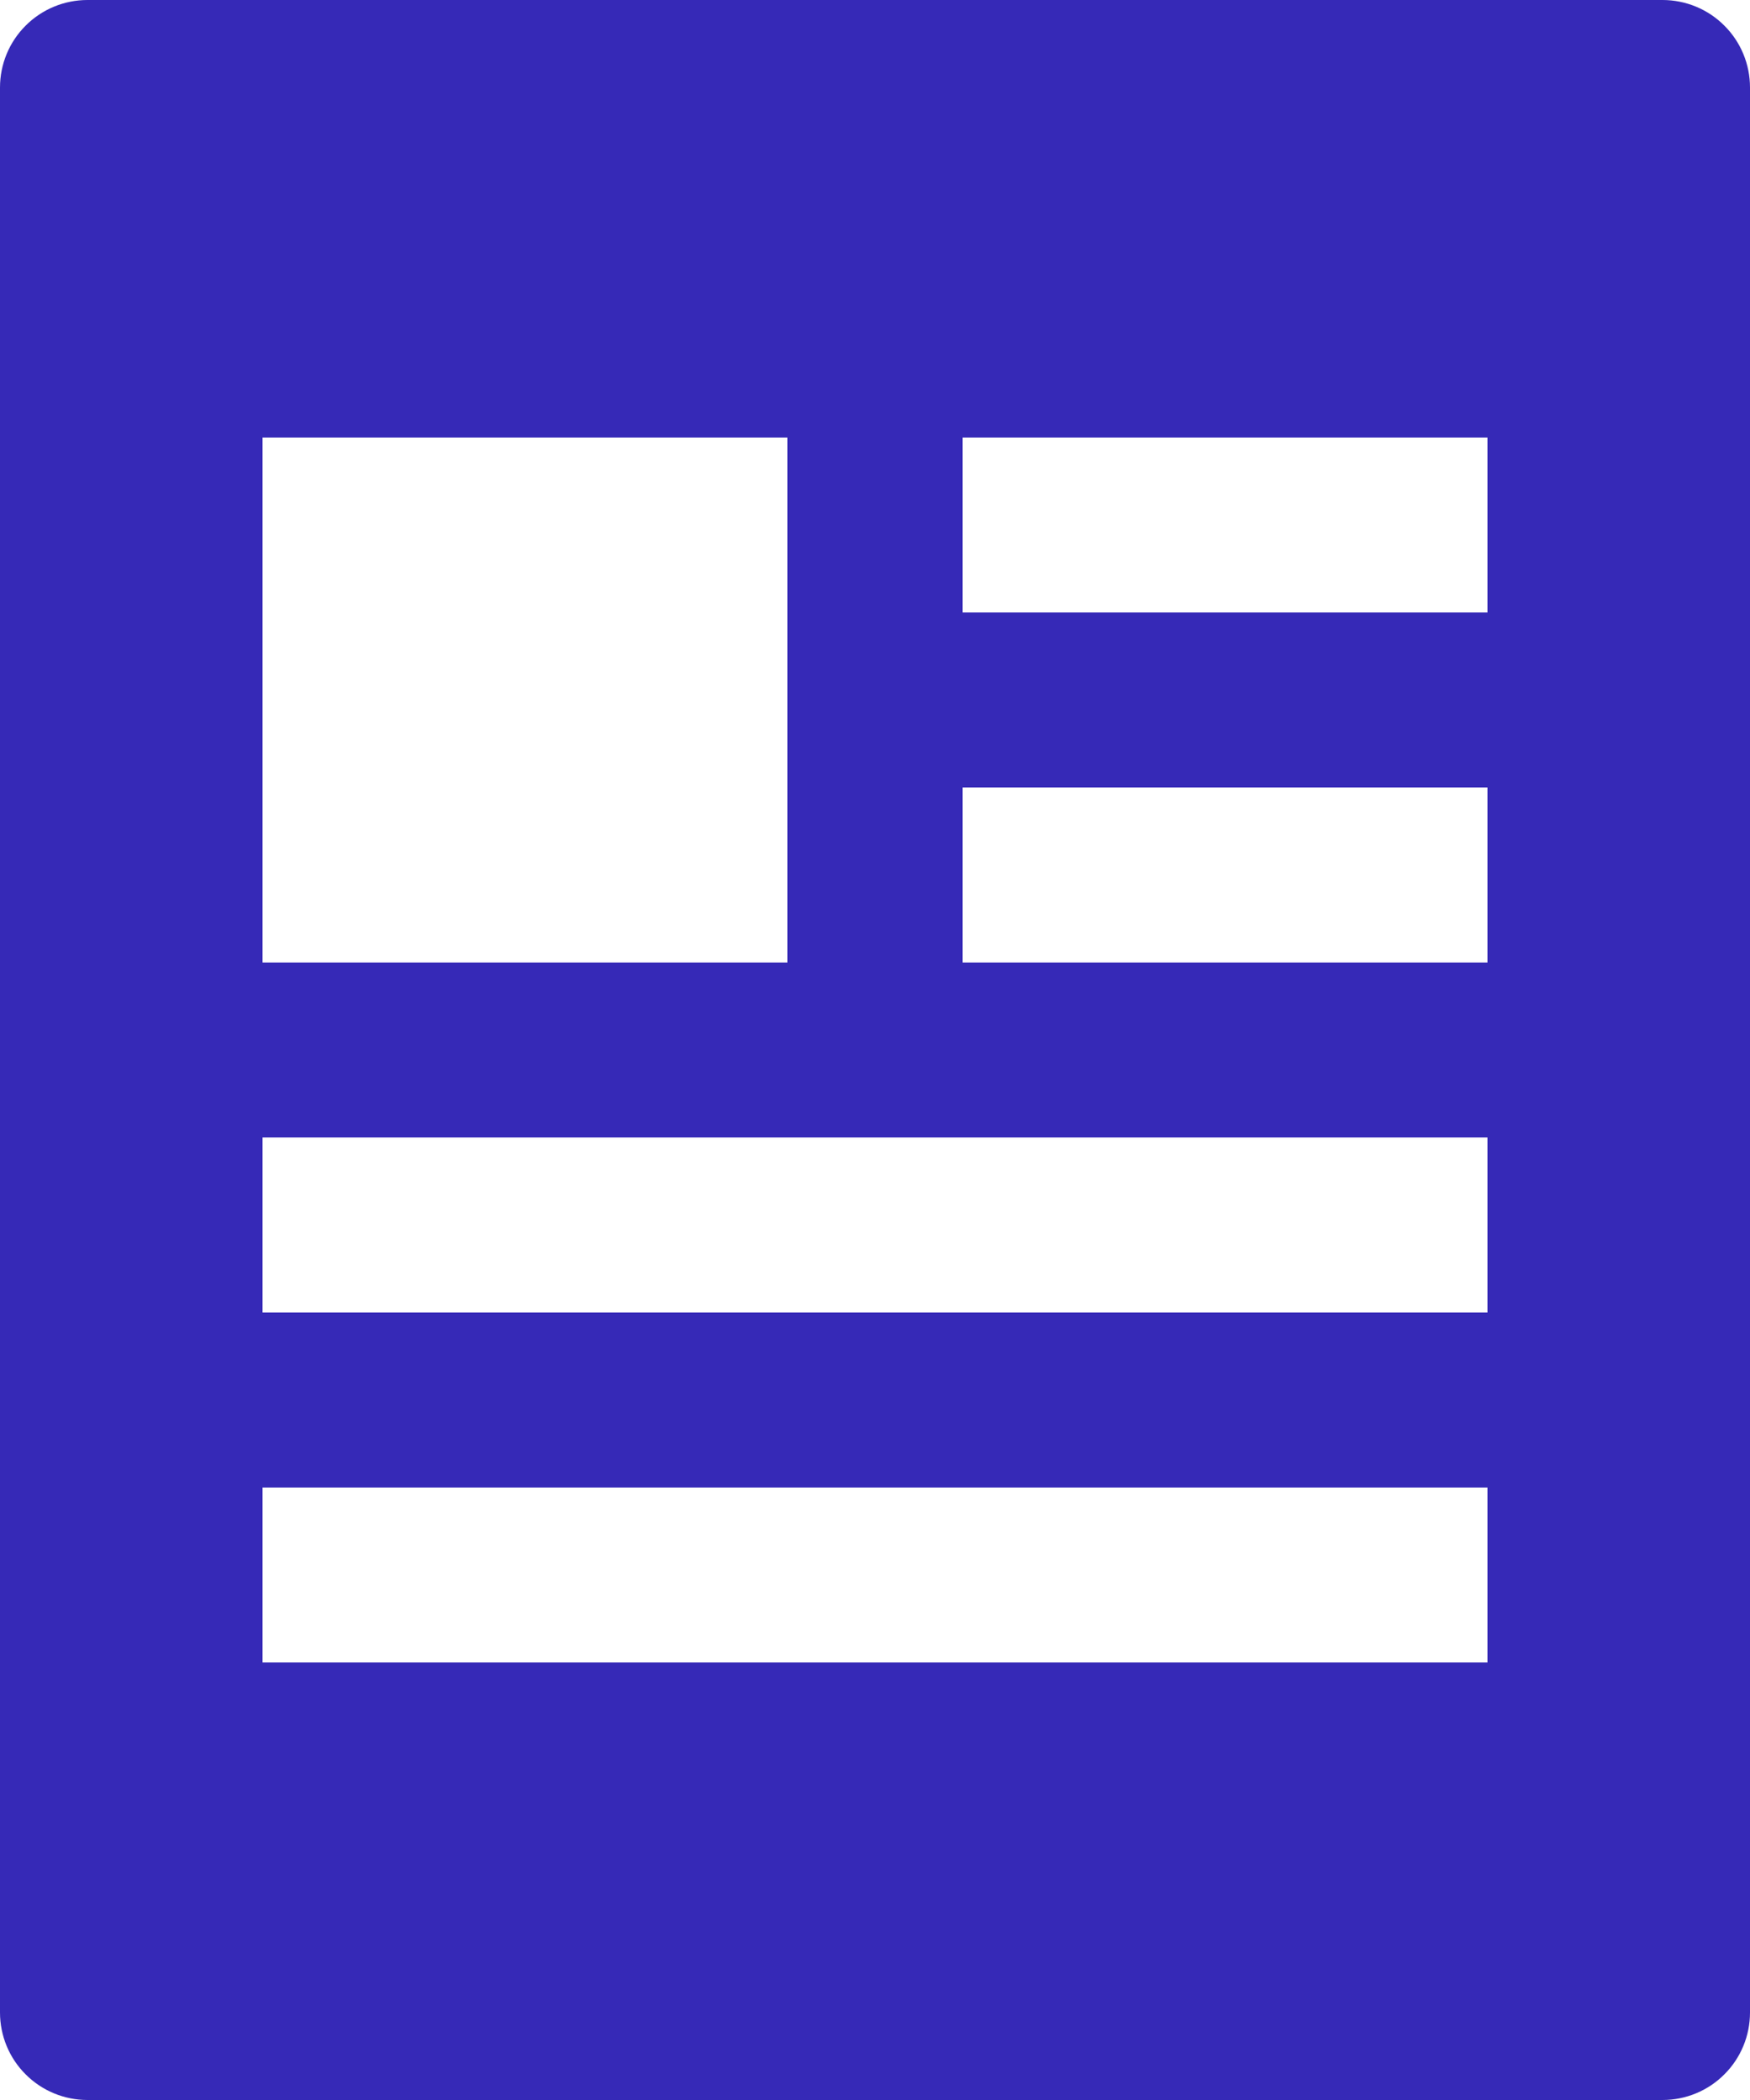 <svg width="20" height="24" viewBox="0 0 20 24" fill="none" xmlns="http://www.w3.org/2000/svg">
<path d="M0 1V23C0 23.265 0.105 23.52 0.293 23.707C0.48 23.895 0.735 24 1 24H19C19.265 24 19.52 23.895 19.707 23.707C19.895 23.52 20 23.265 20 23V1C20 0.735 19.895 0.48 19.707 0.293C19.52 0.105 19.265 0 19 0L1 0C0.735 0 0.48 0.105 0.293 0.293C0.105 0.48 0 0.735 0 1ZM3 5H9V11H3V5ZM17 19H3V17H17V19ZM17 15H3V13H17V15ZM17 11H11V9H17V11ZM17 7H11V5H17V7Z" fill="#3629B7"/>
</svg>
